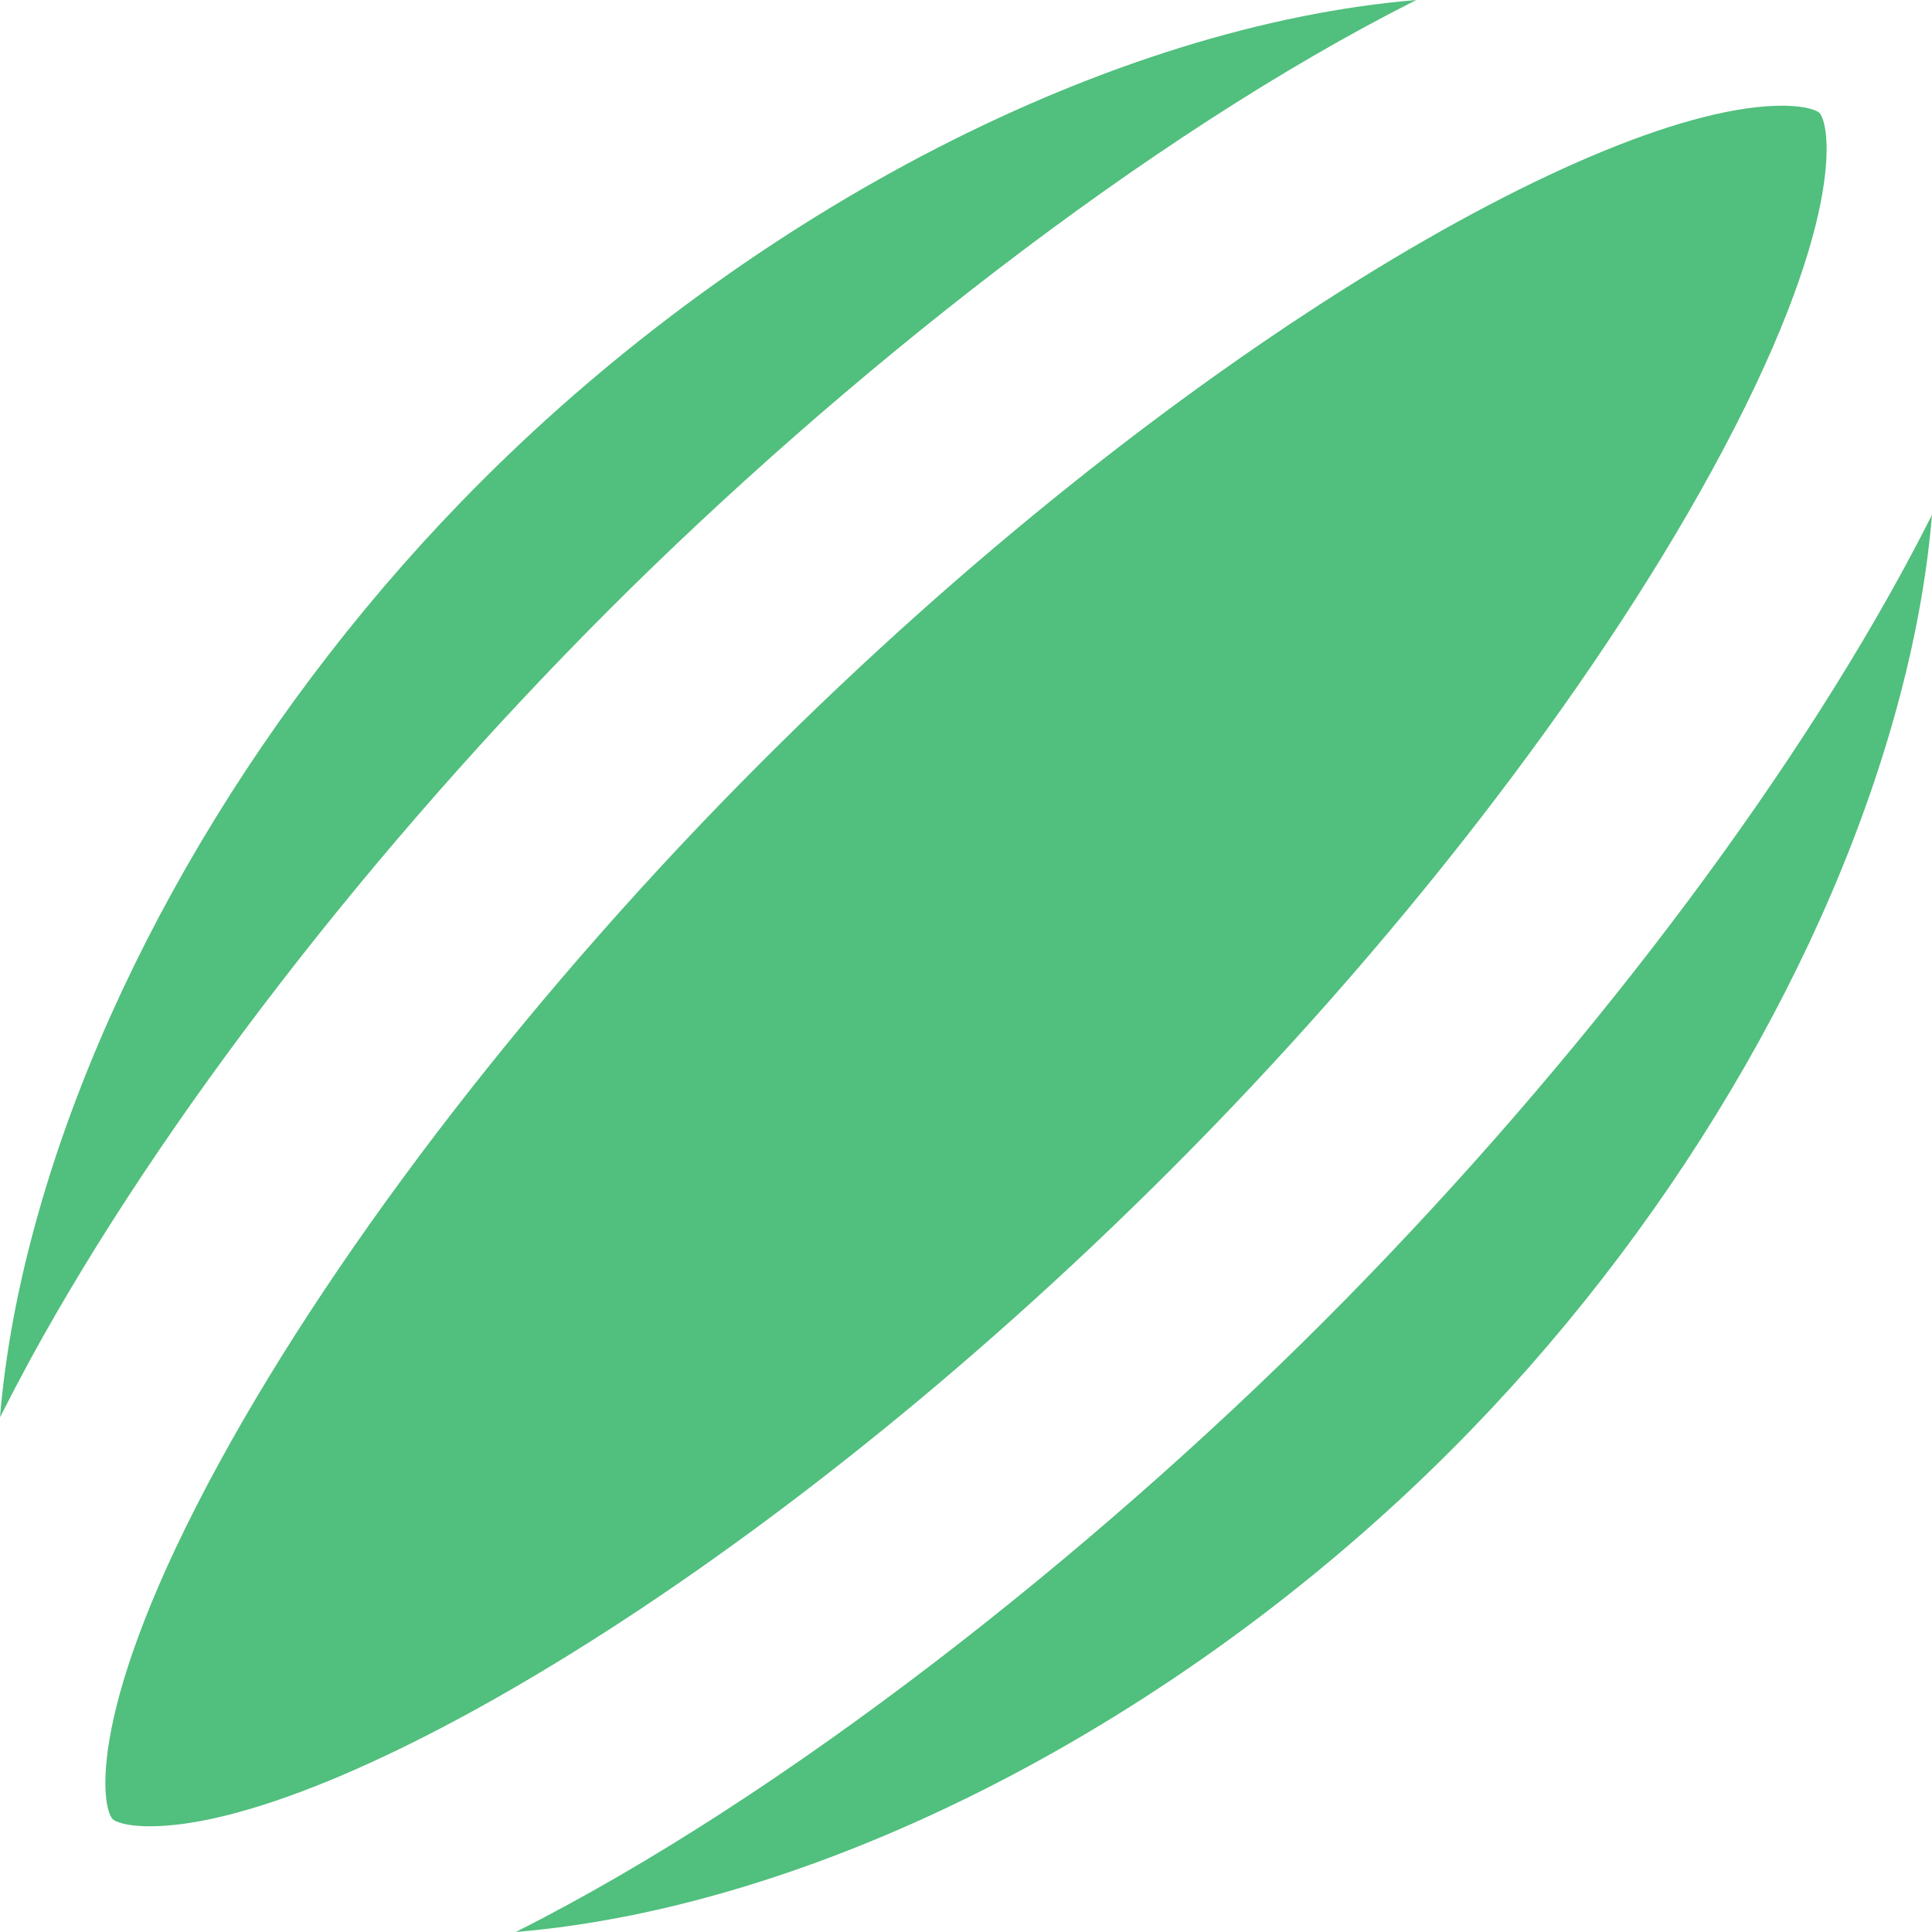 <svg width="14" height="14" viewBox="0 0 14 14" fill="none" xmlns="http://www.w3.org/2000/svg">
<g clip-path="url(#clip0)">
<path d="M13.776 4.157C12.829 5.888 11.301 7.866 9.584 9.584C7.911 11.256 5.697 13.014 3.737 14C5.934 13.816 8.536 12.489 10.512 10.512C12.085 8.94 13.273 6.939 13.773 5.023C13.891 4.572 13.966 4.139 14 3.73C13.93 3.87 13.855 4.012 13.776 4.157Z" fill="#51BF7D"/>
<path d="M0.817 13.183C0.832 13.198 0.907 13.234 1.085 13.234C2.383 13.234 5.505 11.456 8.48 8.48C10.097 6.863 11.528 5.015 12.406 3.408C13.385 1.619 13.265 0.899 13.183 0.817C13.169 0.803 13.093 0.766 12.915 0.766C11.617 0.766 8.495 2.544 5.52 5.52C3.903 7.137 2.472 8.985 1.593 10.592C0.615 12.381 0.735 13.1 0.817 13.183C0.817 13.183 0.817 13.183 0.817 13.183C0.817 13.183 0.817 13.183 0.817 13.183Z" fill="#51BF7D"/>
<path d="M4.416 4.416C6.089 2.744 8.303 0.987 10.263 0C8.066 0.184 5.464 1.511 3.488 3.488C1.915 5.06 0.727 7.061 0.227 8.978C0.109 9.428 0.034 9.861 0 10.27C0.071 10.13 0.145 9.989 0.224 9.843C1.171 8.112 2.699 6.134 4.416 4.416Z" fill="#51BF7D"/>
</g>
<defs>
<clipPath id="clip0">
<rect width="14" height="14" fill="white" transform="translate(-3.05176e-05 0)"/>
</clipPath>
</defs>
</svg>

